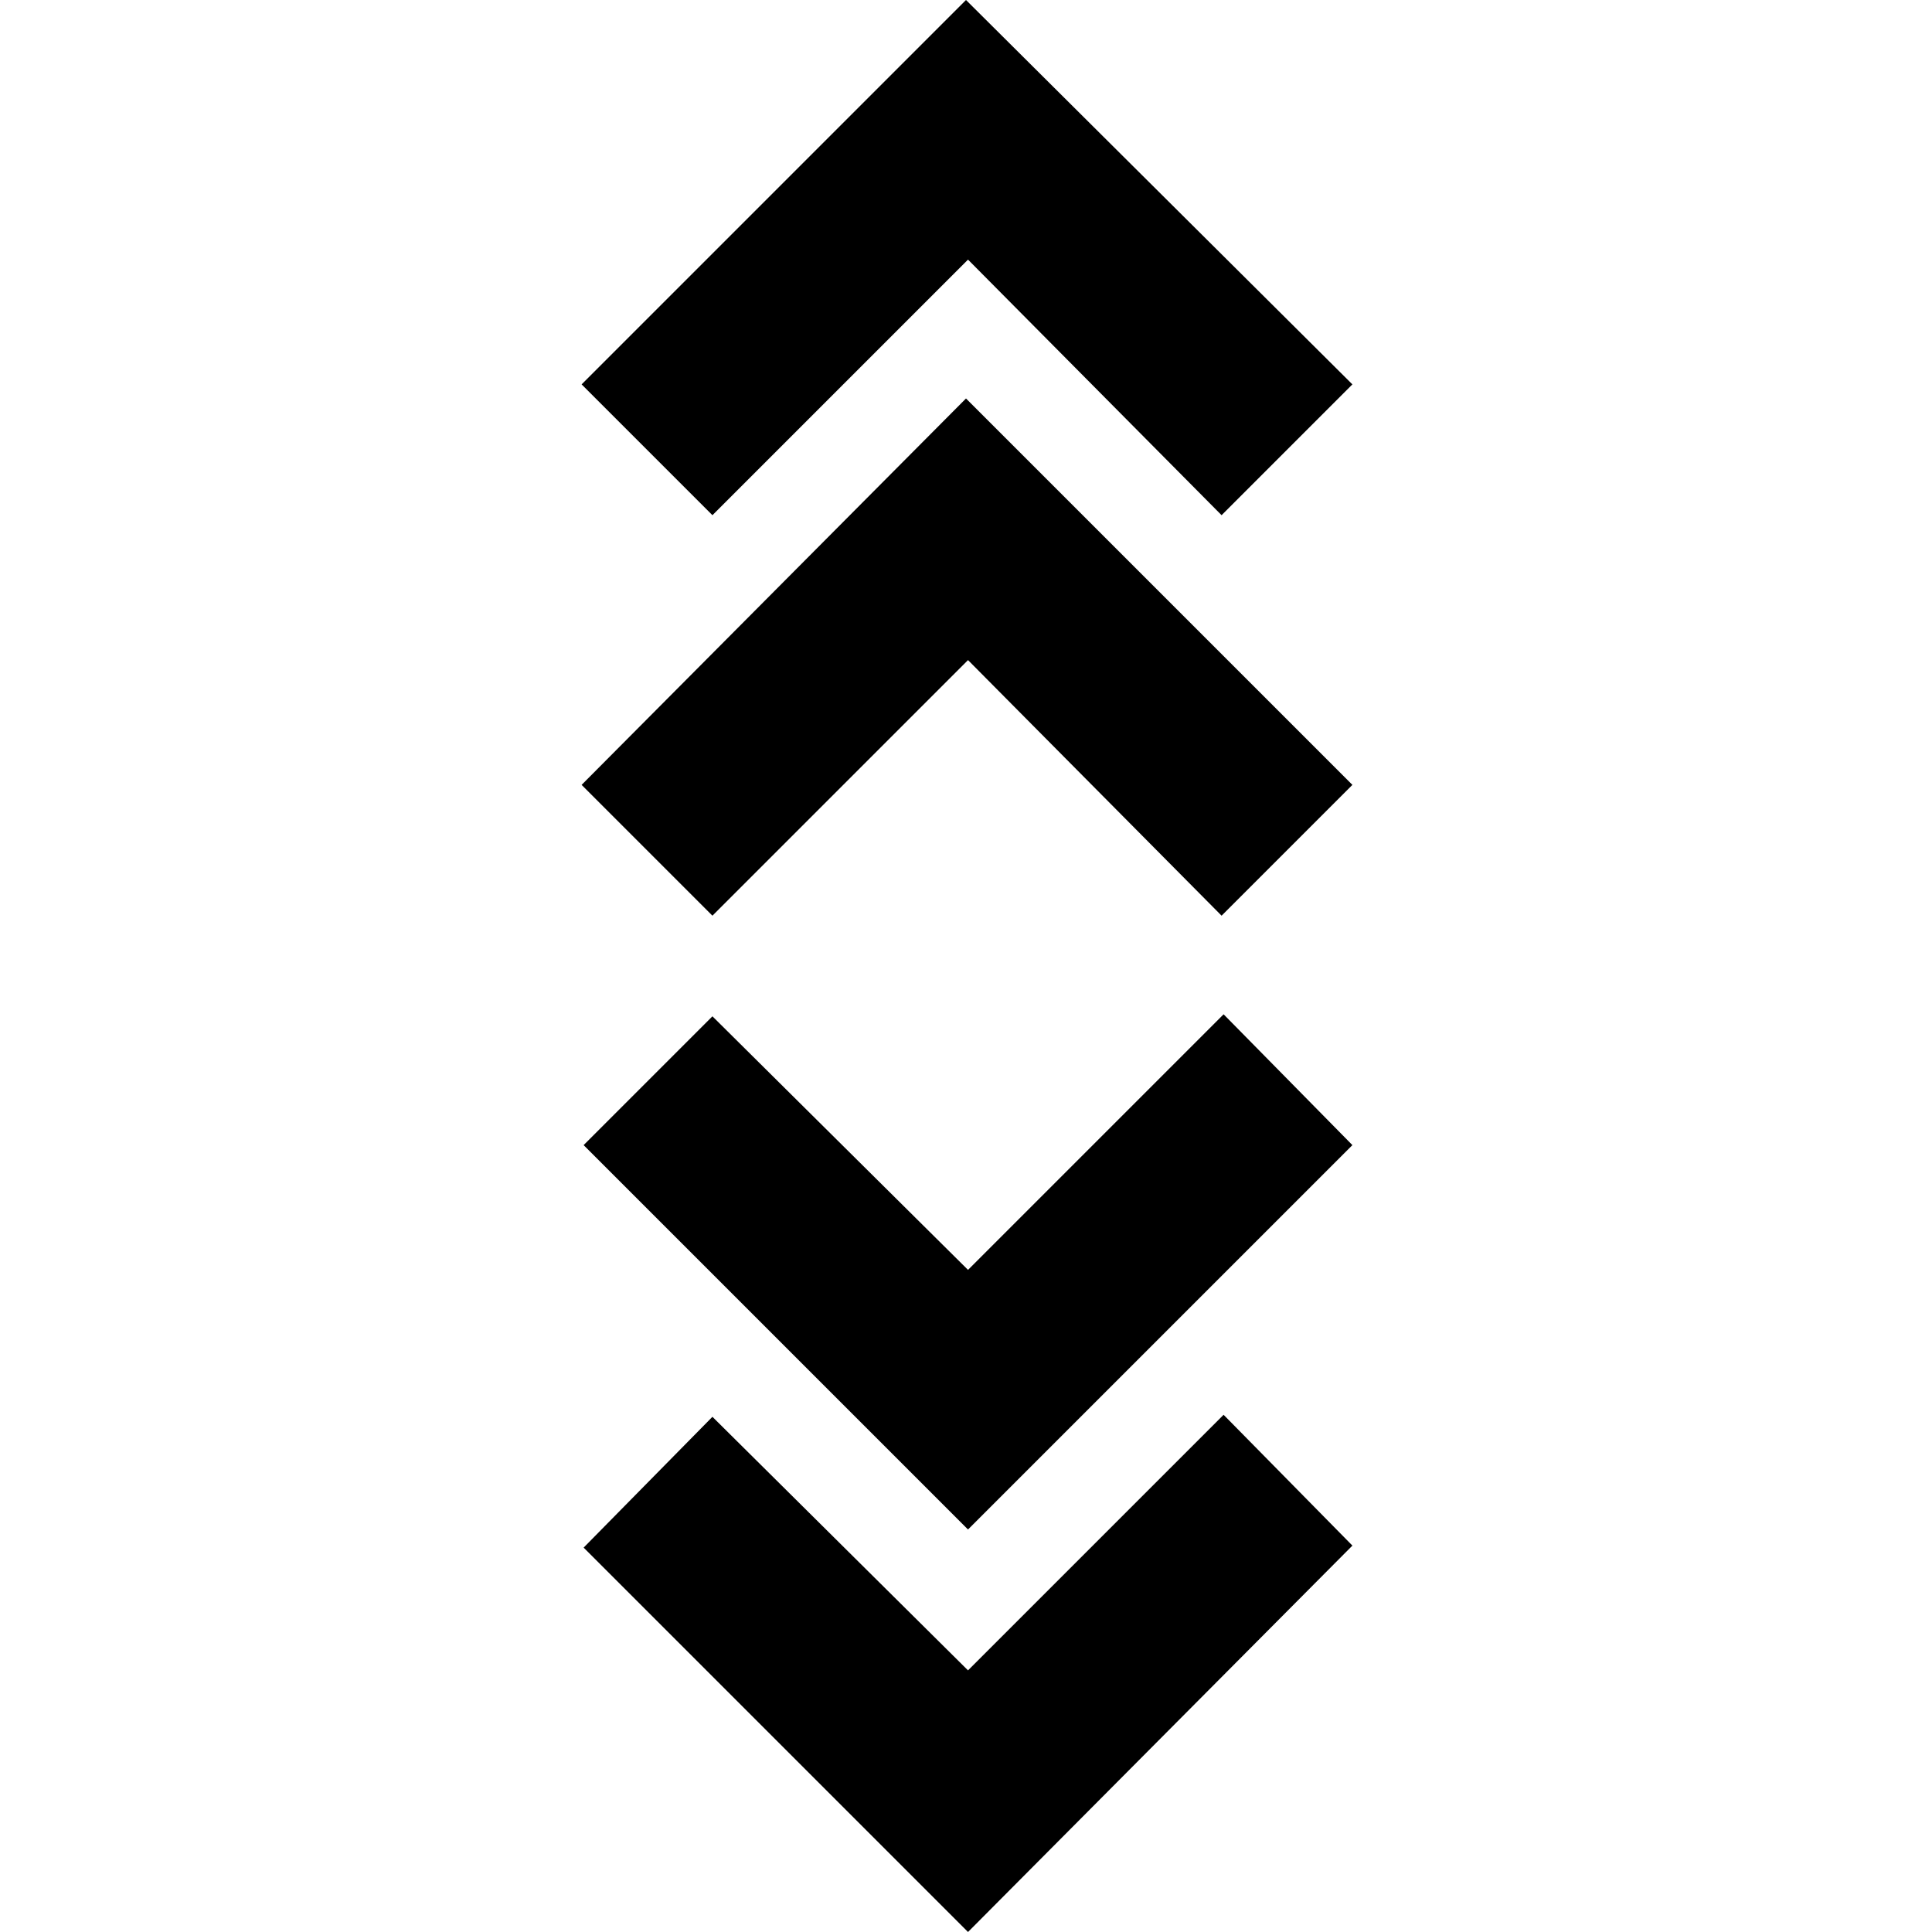 <svg xmlns="http://www.w3.org/2000/svg" height="24" width="24"><path d="M12.025 24 7.25 19.225l1.6-1.625 3.175 3.15 3.175-3.175 1.6 1.625Zm0-5L7.25 14.225l1.6-1.6 3.175 3.15L15.2 12.6l1.6 1.625ZM8.85 11.375 7.225 9.75 12 4.95l4.8 4.8-1.625 1.625-3.15-3.175Zm0-4.975L7.225 4.775 12 0l4.8 4.775L15.175 6.4l-3.15-3.175Z"/></svg>